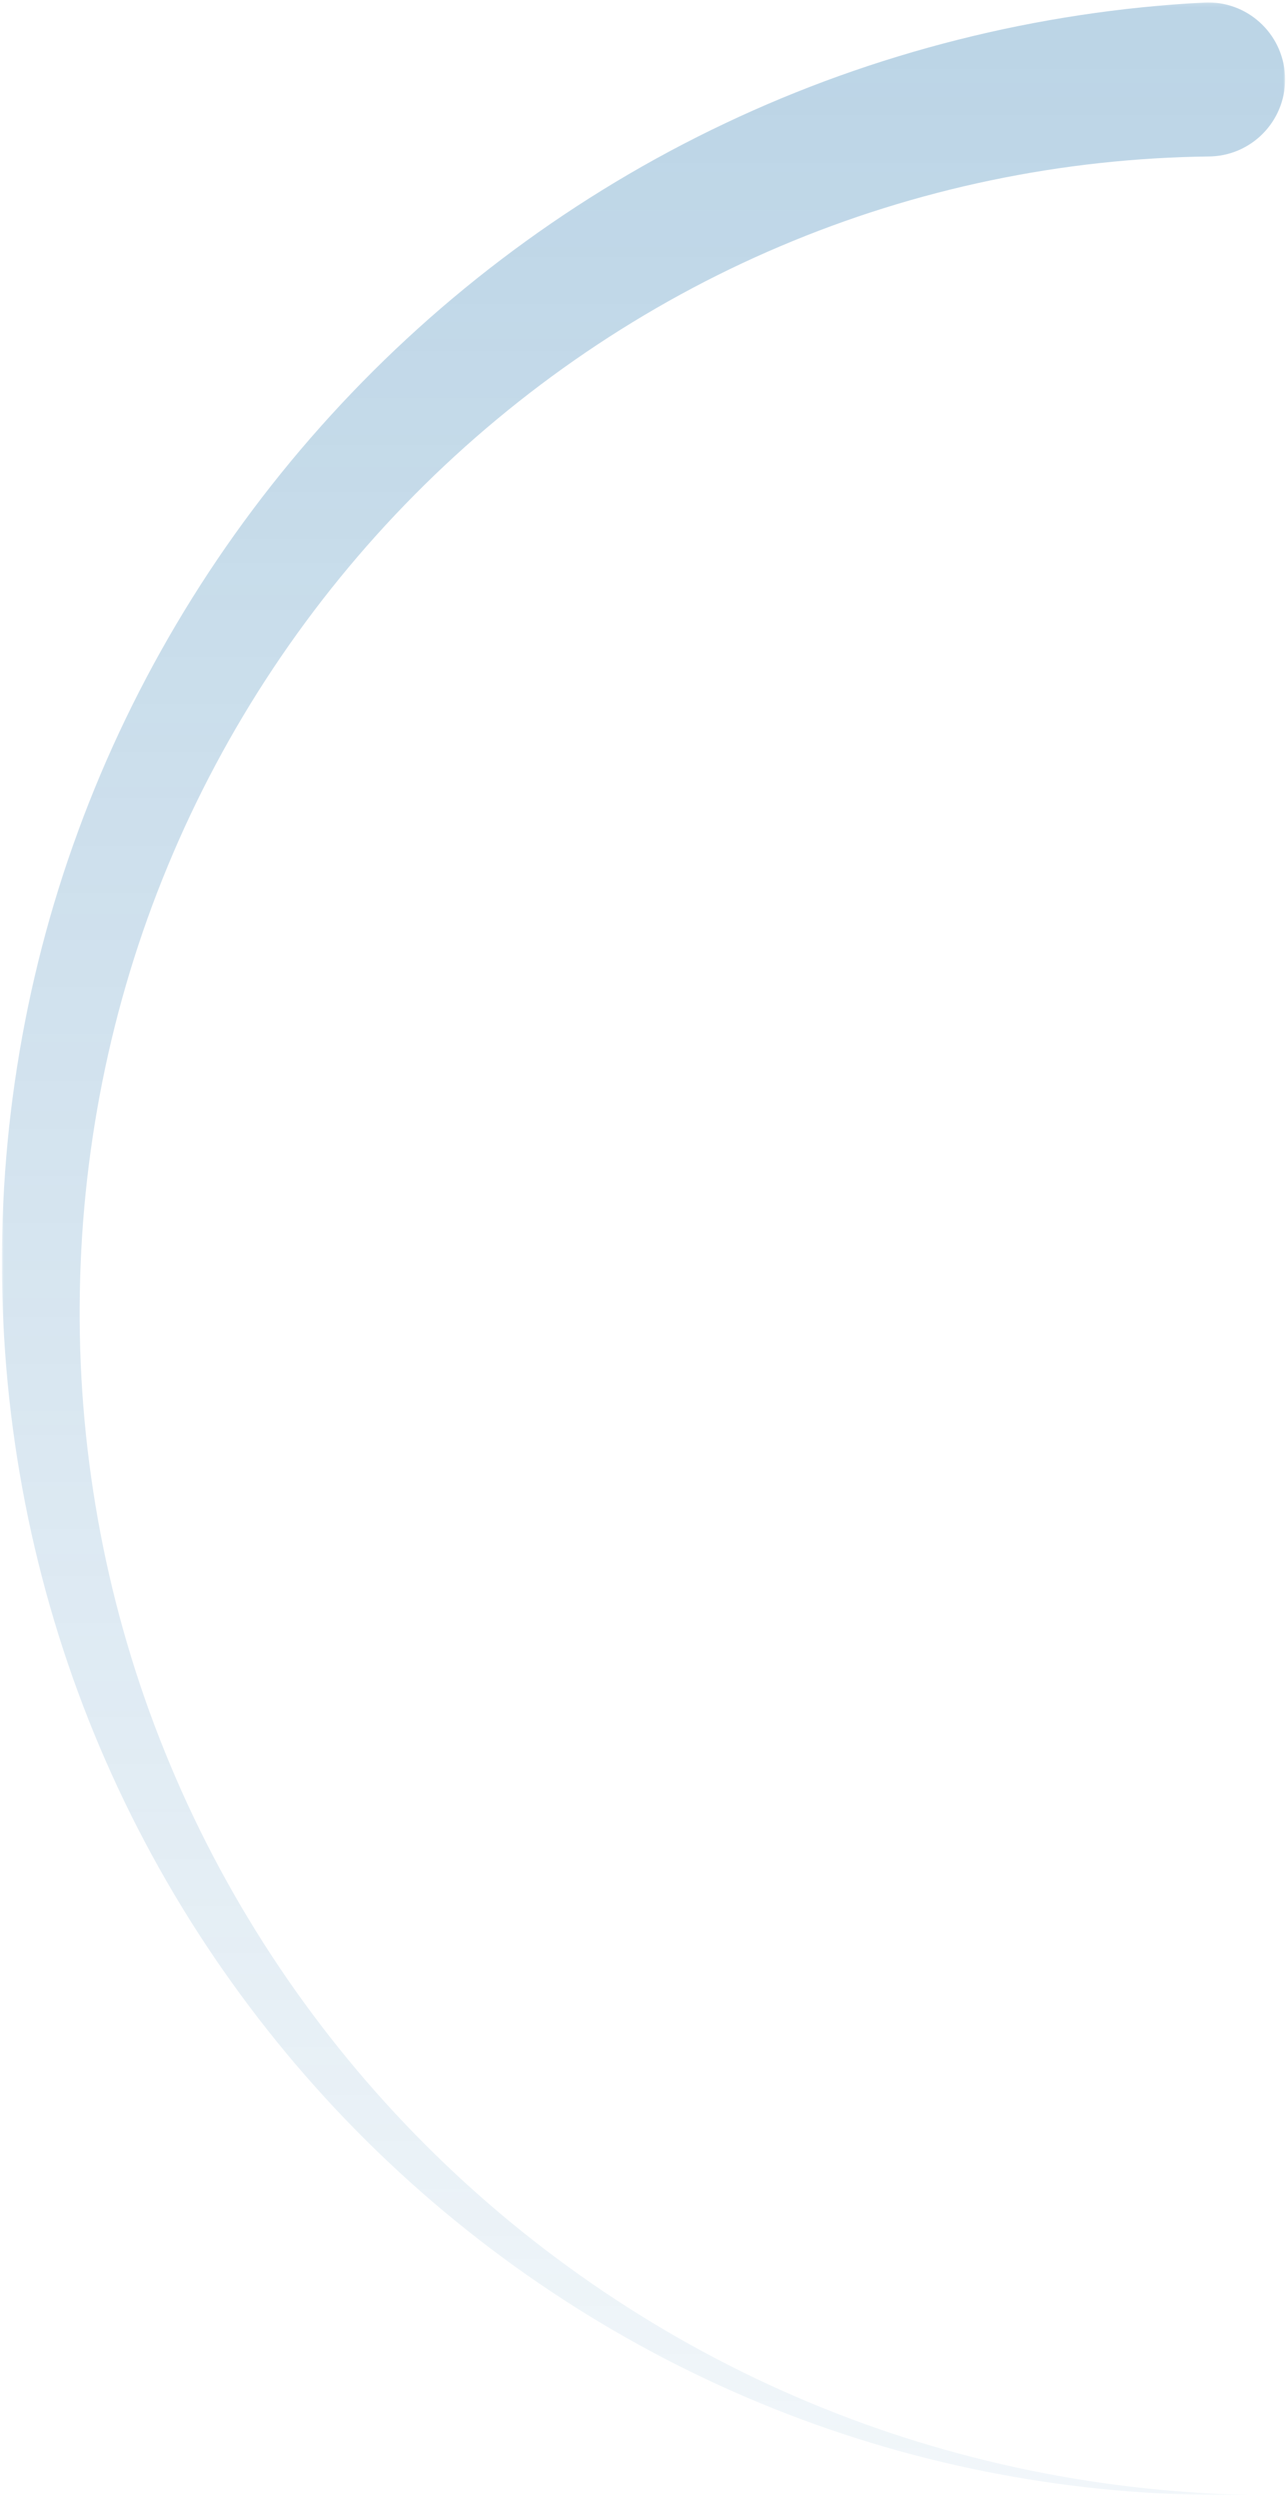 <?xml version="1.0" encoding="UTF-8"?>
<svg width="341px" height="662px" viewBox="0 0 341 662" version="1.1" xmlns="http://www.w3.org/2000/svg" xmlns:xlink="http://www.w3.org/1999/xlink">
    <title>Group 3 Copy 4</title>
    <defs>
        <polygon id="path-1" points="0.857 0 660.857 0 660.857 340 0.857 340"></polygon>
        <linearGradient x1="0%" y1="94.485%" x2="100%" y2="94.485%" id="linearGradient-3">
            <stop stop-color="#005EA0" stop-opacity="0.216" offset="0%"></stop>
            <stop stop-color="#005EA0" offset="100%"></stop>
        </linearGradient>
    </defs>
    <g id="Blocks" stroke="none" stroke-width="1" fill="none" fill-rule="evenodd">
        <g id="Tab-Content-Selected" transform="translate(-662, -37)">
            <g id="Group-12" transform="translate(662, 37)">
                <g id="Group-3-Copy-4" transform="translate(170.5, 331) rotate(-90) translate(-170.5, -331) translate(-160, 161)">
                    <mask id="mask-2" fill="white">
                        <use xlink:href="#path-1"></use>
                    </mask>
                    <g id="Clip-2"></g>
                    <path d="M596.291,206.231 C581.043,170.221 558.529,137.122 530.506,109.36 C502.498,81.578 468.953,59.158 432.215,43.958 C395.493,28.709 355.611,20.767 315.488,20.616 C275.37,20.371 235.071,27.992 197.603,43.204 C160.123,58.363 125.518,81.02 96.352,109.499 C67.167,137.954 43.433,172.227 27.089,209.925 C10.695,247.602 1.797,288.668 0.921,330.084 C0.097,288.672 7.298,246.934 22.375,207.992 C37.394,169.039 60.185,132.935 89.086,102.356 C117.953,71.748 152.921,46.665 191.564,29.158 C230.186,11.593 272.454,1.73 315.146,0.23 C357.817,-1.364 401.031,5.335 441.468,20.216 C481.921,35.037 519.544,57.931 551.576,87.193 C583.621,116.43 610.119,152.024 628.825,191.581 C647.583,231.102 658.504,274.512 660.824,318.48 L660.828,318.533 C661.424,329.778 652.782,339.376 641.535,339.971 C630.288,340.563 620.685,331.927 620.094,320.682 C620.081,320.429 620.073,320.099 620.069,319.846 C619.612,281.031 611.583,242.224 596.291,206.231 Z" id="Fill-1" fill="url(#linearGradient-3)" opacity="0.512" mask="url(#mask-2)"></path>
                </g>
            </g>
        </g>
    </g>
</svg>